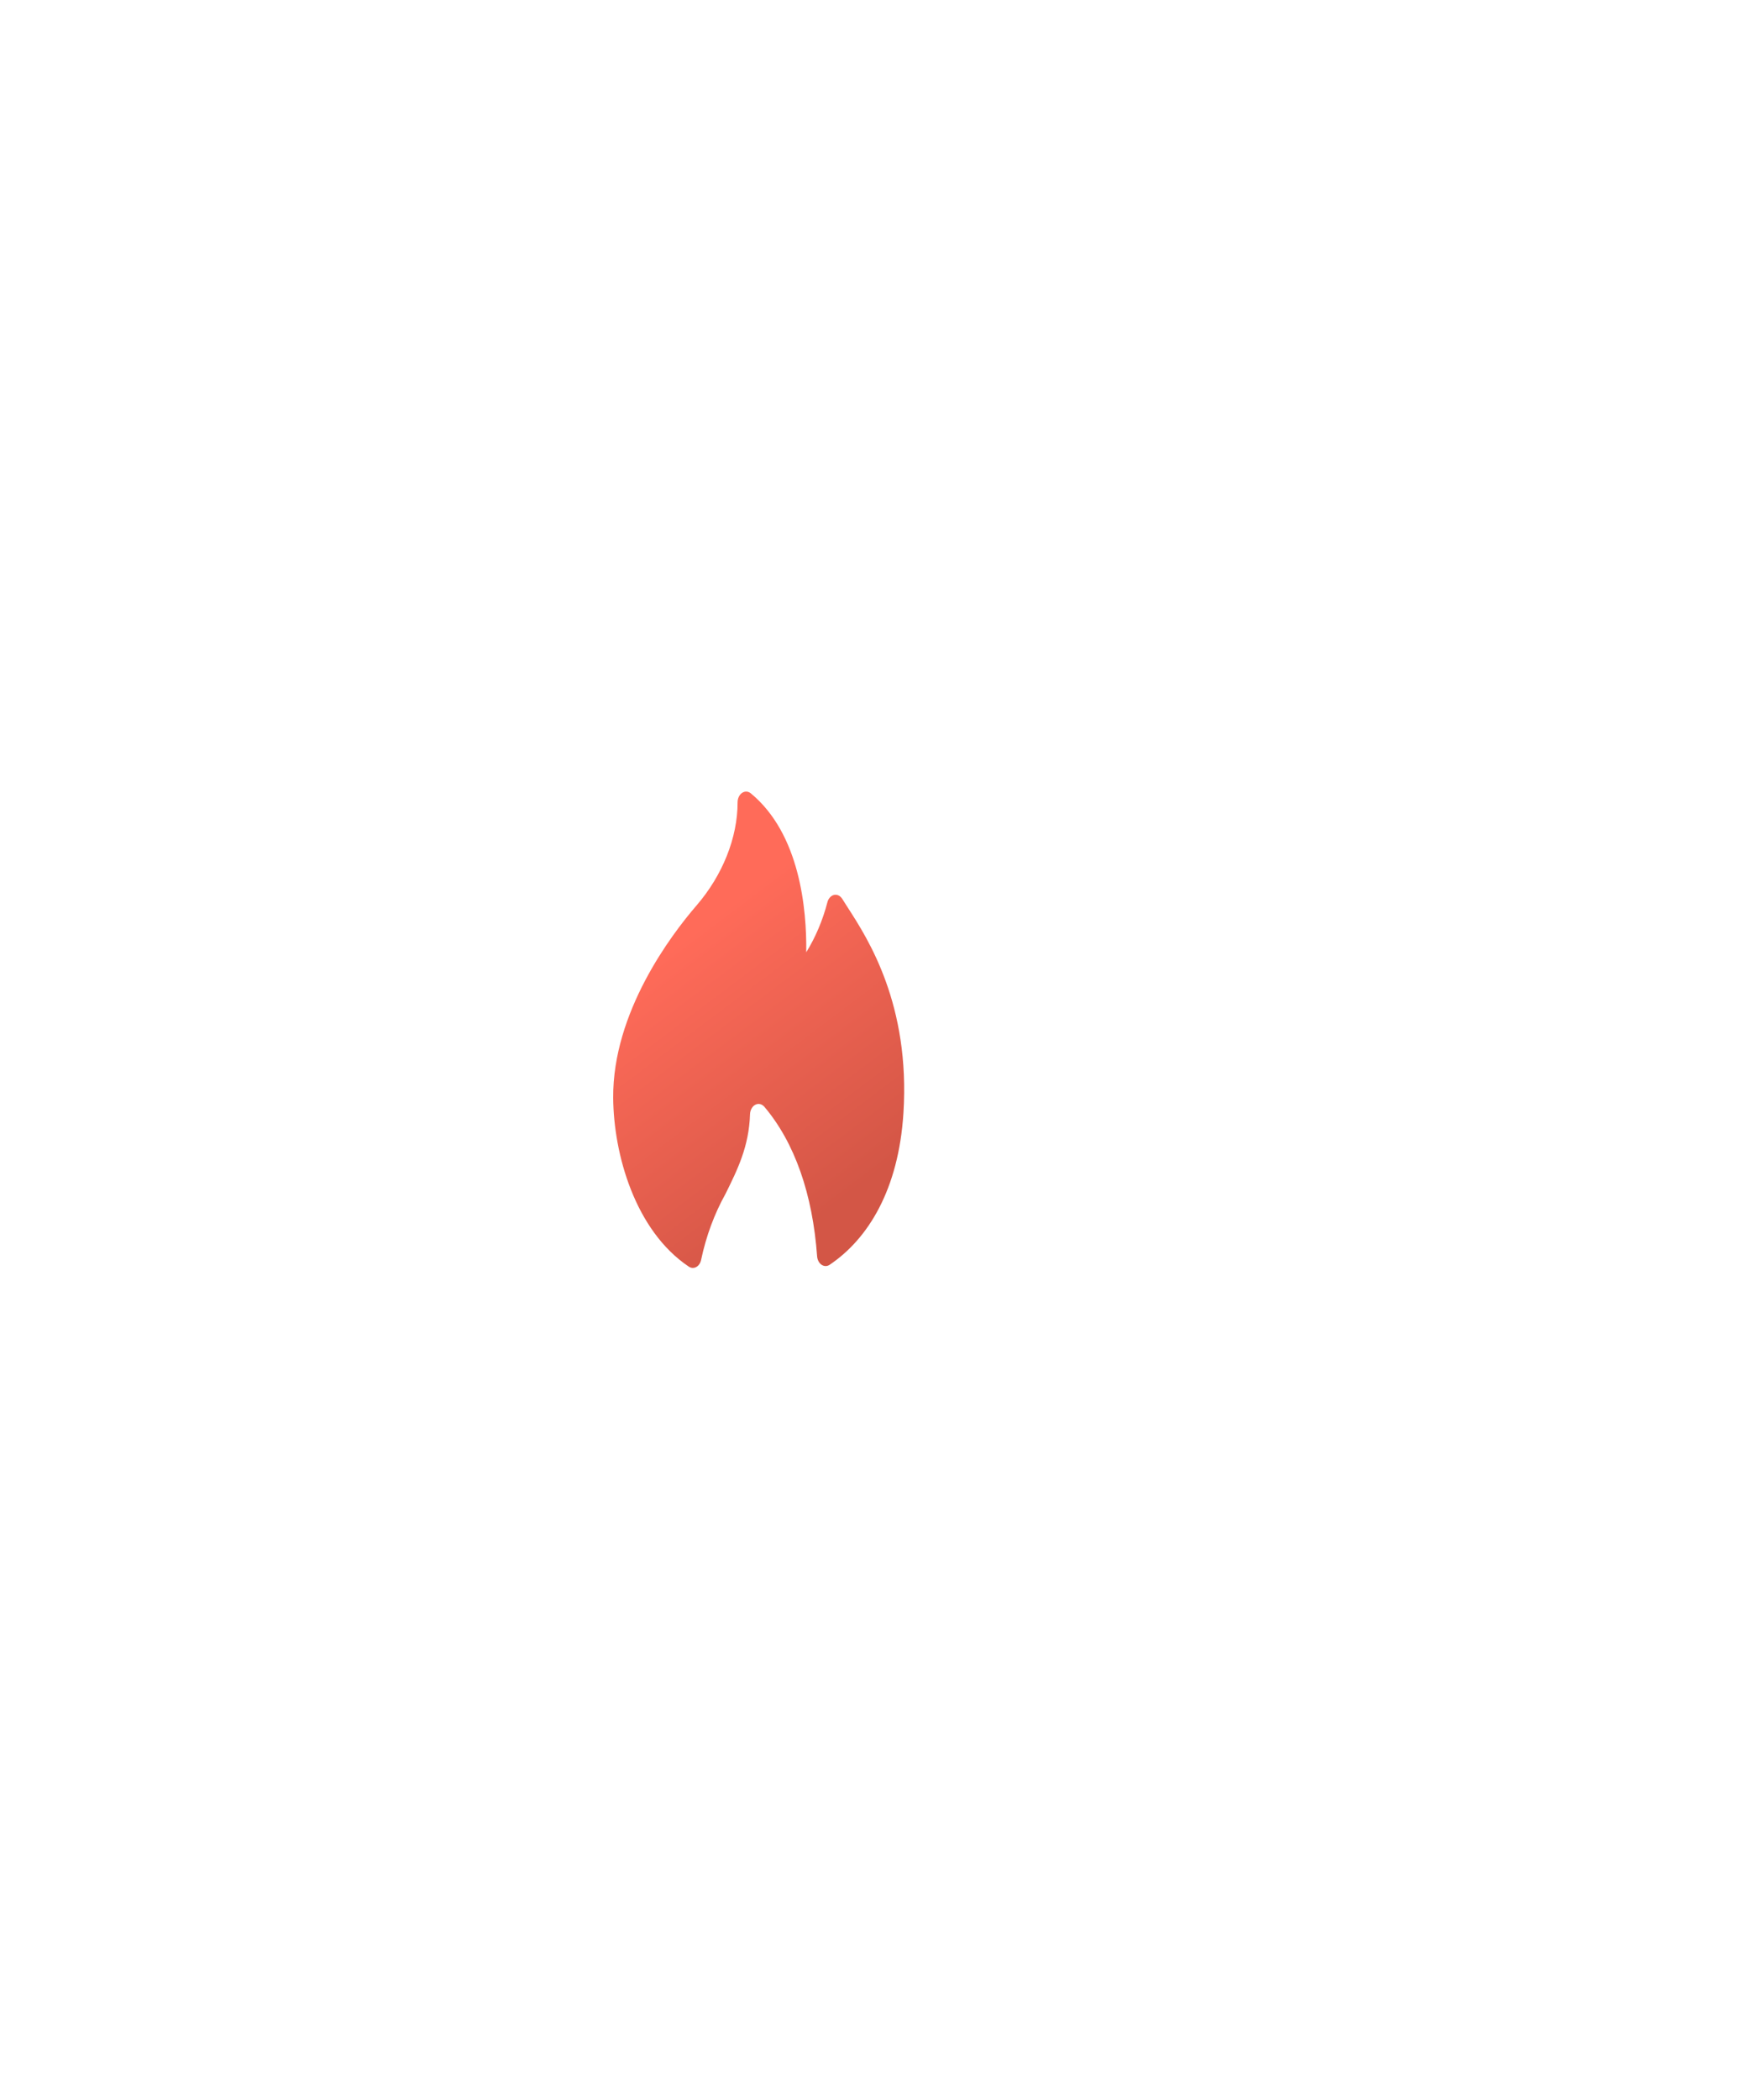 <svg width="168" height="202" viewBox="0 0 168 202" fill="none" xmlns="http://www.w3.org/2000/svg">
<g filter="url(#filter0_d_2_16)">
<path d="M81.579 30.165C81.378 29.855 81.199 29.576 81.049 29.331C80.957 29.181 80.835 29.065 80.696 28.996C80.556 28.927 80.404 28.908 80.256 28.94C80.108 28.972 79.97 29.054 79.857 29.178C79.743 29.301 79.659 29.462 79.613 29.641C79.16 31.382 78.471 33.011 77.577 34.456C77.629 30.341 76.982 23.081 72.245 19.17C72.121 19.067 71.977 19.009 71.828 19.001C71.68 18.993 71.532 19.036 71.401 19.125C71.27 19.215 71.161 19.347 71.085 19.508C71.01 19.669 70.97 19.853 70.971 20.04C70.971 23.434 69.526 27.05 67.016 29.959C64.586 32.775 58.942 40.216 59.001 48.459C59.039 53.87 61.105 61.23 66.278 64.696C66.39 64.772 66.515 64.813 66.642 64.818C66.769 64.822 66.896 64.79 67.011 64.722C67.127 64.655 67.229 64.554 67.308 64.429C67.388 64.304 67.443 64.157 67.47 64C67.95 61.742 68.742 59.608 69.809 57.694C70.97 55.349 72.067 53.136 72.167 50.04C72.173 49.841 72.225 49.649 72.316 49.486C72.406 49.324 72.532 49.197 72.678 49.122C72.824 49.047 72.985 49.026 73.14 49.062C73.295 49.099 73.439 49.191 73.554 49.327C76.473 52.786 78.193 57.726 78.623 63.71C78.637 63.878 78.683 64.04 78.758 64.18C78.833 64.321 78.934 64.436 79.053 64.516C79.171 64.596 79.304 64.638 79.438 64.639C79.573 64.64 79.705 64.599 79.824 64.52C83.541 62.02 86.462 57.268 86.928 49.929C87.591 39.486 83.531 33.19 81.579 30.165Z" fill="url(#paint0_linear_2_16)"/>
</g>
<defs>
<filter id="filter0_d_2_16" x="-21.003" y="-3.858" width="188.005" height="205.823" filterUnits="userSpaceOnUse" color-interpolation-filters="sRGB">
<feFlood flood-opacity="0" result="BackgroundImageFix"/>
<feColorMatrix in="SourceAlpha" type="matrix" values="0 0 0 0 0 0 0 0 0 0 0 0 0 0 0 0 0 0 127 0" result="hardAlpha"/>
<feOffset dy="57.145"/>
<feGaussianBlur stdDeviation="40.001"/>
<feColorMatrix type="matrix" values="0 0 0 0 1 0 0 0 0 0.42 0 0 0 0 0.349 0 0 0 0.24 0"/>
<feBlend mode="normal" in2="BackgroundImageFix" result="effect1_dropShadow_2_16"/>
<feBlend mode="normal" in="SourceGraphic" in2="effect1_dropShadow_2_16" result="shape"/>
</filter>
<linearGradient id="paint0_linear_2_16" x1="73" y1="27.769" x2="90.597" y2="51.102" gradientUnits="userSpaceOnUse">
<stop stop-color="#FF6B59"/>
<stop offset="1" stop-color="#D35646"/>
</linearGradient>
</defs>
</svg>
